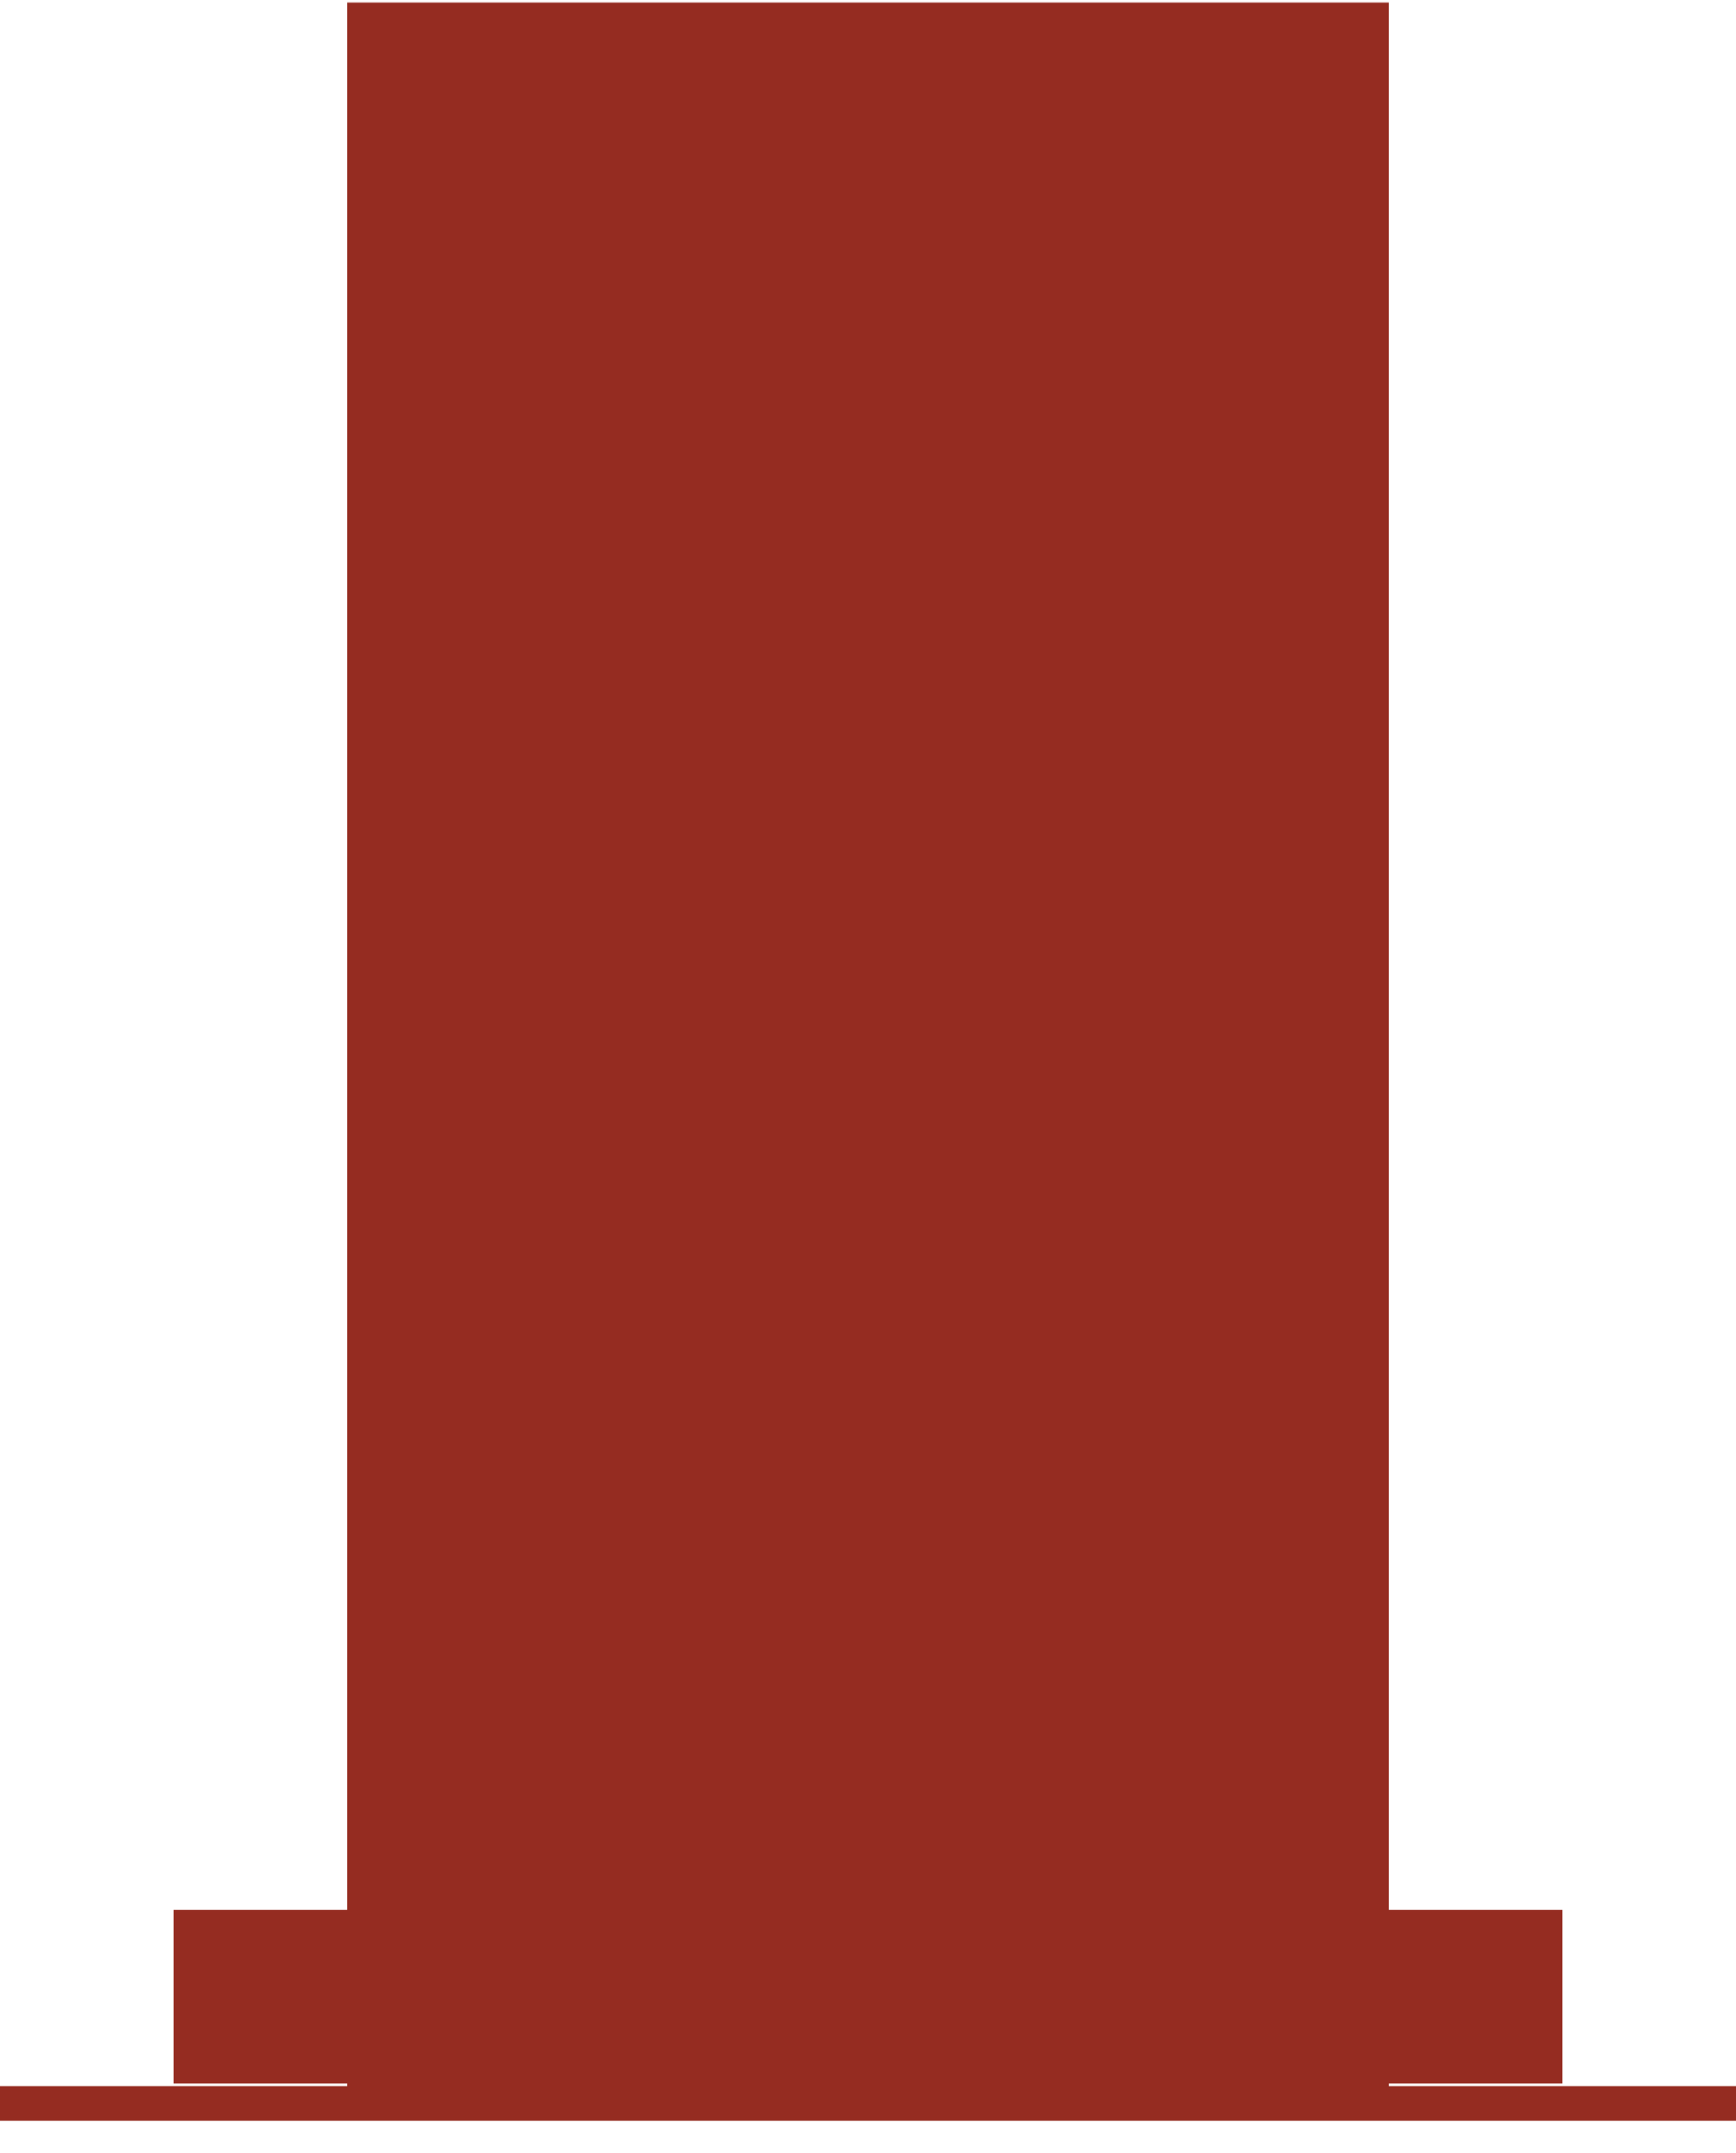 <?xml version="1.0" encoding="UTF-8"?>
<svg width="50px" height="62px" viewBox="0 0 50 62" version="1.1" xmlns="http://www.w3.org/2000/svg" xmlns:xlink="http://www.w3.org/1999/xlink">
    <!-- Generator: Sketch 42 (36781) - http://www.bohemiancoding.com/sketch -->
    <title>memorial-size-l-focused-icon</title>
    <desc>Created with Sketch.</desc>
    <defs></defs>
    <g id="-" stroke="none" stroke-width="1" fill="none" fill-rule="evenodd">
        <g id="Icons-/-Memorial-/-Size-/-L-/-Focused" transform="translate(-19, -15)">
            <g id="memorial-size-l-focused-icon" transform="translate(19, 15)">
                <polygon id="Fill-3" fill="#952C21" points="10.5 60.404 39.5 60.404 39.5 0.573 10.5 0.573"></polygon>
                <path d="M10,60.904 L40,60.904 L40,0.073 L10,0.073 L10,60.904 Z M11,59.904 L39,59.904 L39,1.073 L11,1.073 L11,59.904 Z" id="Fill-4" fill="#952C21"></path>
                <path d="M-0,60.573 L50,60.573 L-0,60.573 Z" id="Fill-5" fill="#E4E4E4"></path>
                <path d="M0,60.573 L50,60.573" id="Stroke-6" stroke="#952C21"></path>
                <polygon id="Fill-7" fill="#952C21" points="5.5 59.5 44.5 59.5 44.5 55.5 5.5 55.5"></polygon>
                <path d="M5,60 L45,60 L45,55 L5,55 L5,60 Z M6,59 L44,59 L44,56 L6,56 L6,59 Z" id="Fill-8" fill="#952C21"></path>
            </g>
        </g>
    </g>
</svg>